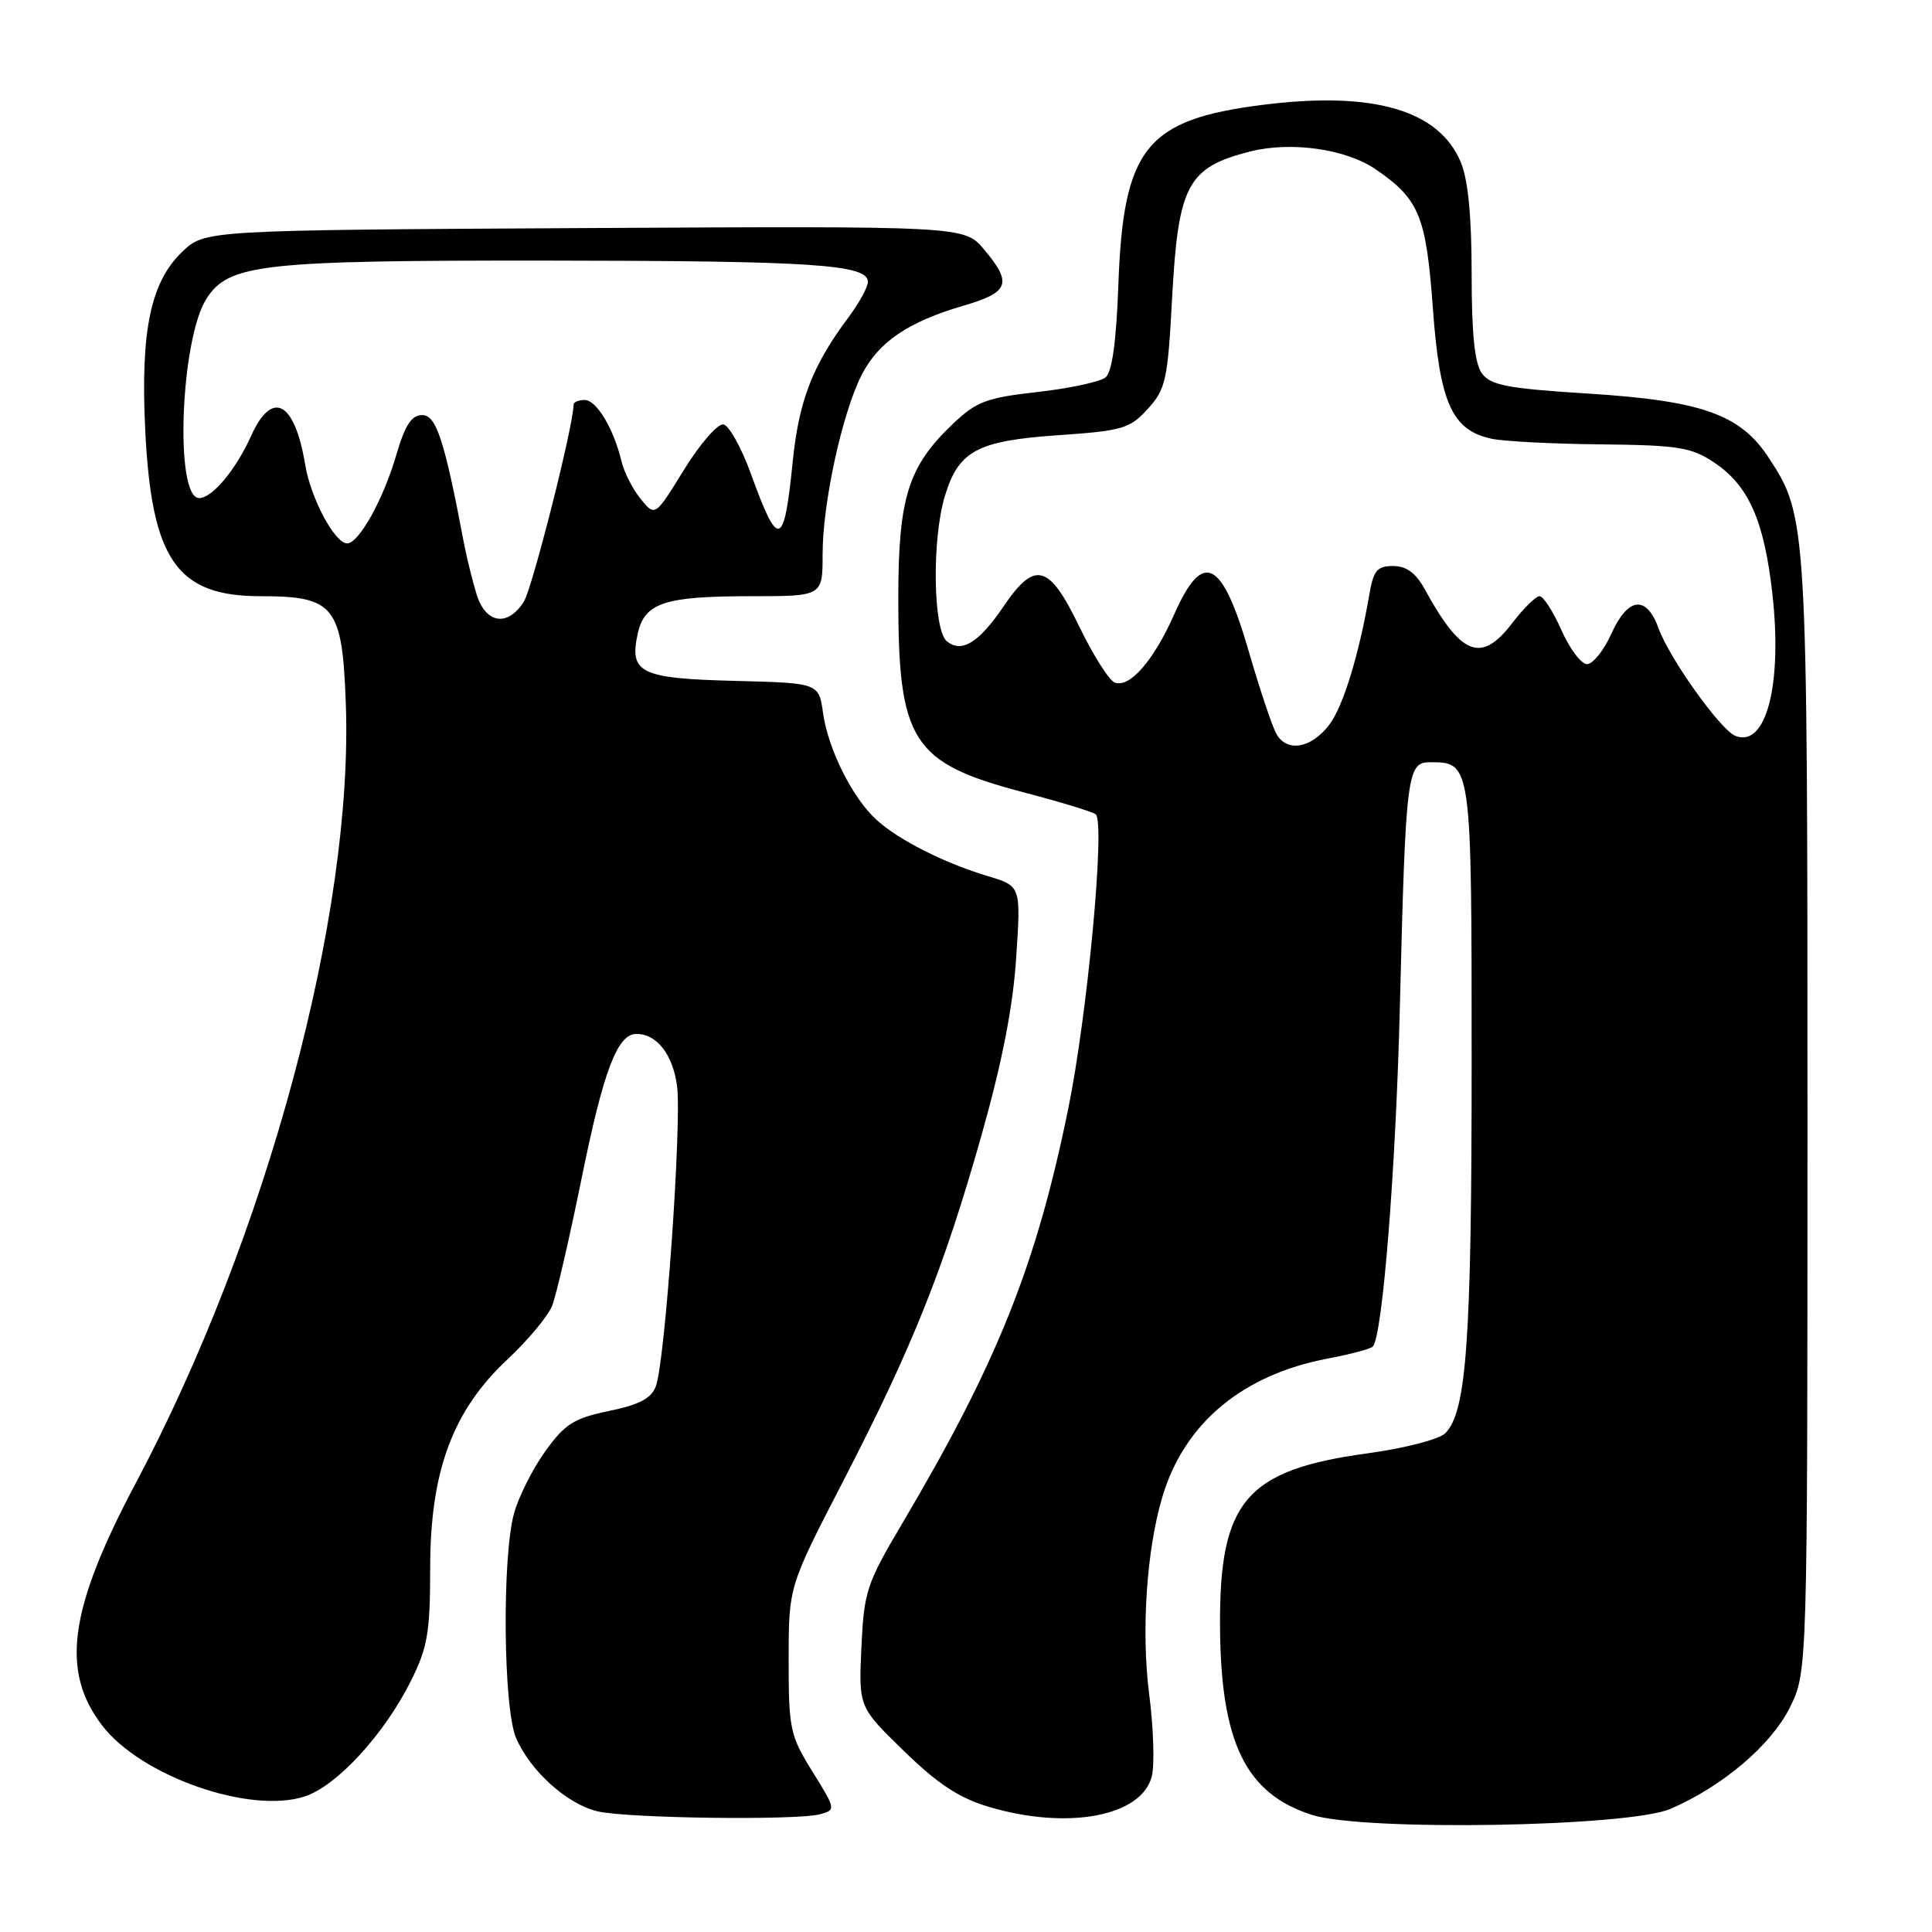 <?xml version="1.0" encoding="UTF-8" standalone="no"?>
<!DOCTYPE svg PUBLIC "-//W3C//DTD SVG 1.1//EN" "http://www.w3.org/Graphics/SVG/1.1/DTD/svg11.dtd" >
<svg xmlns="http://www.w3.org/2000/svg" xmlns:xlink="http://www.w3.org/1999/xlink" version="1.1" viewBox="0 0 256 256">
 <g >
 <path fill="currentColor"
d=" M 221.36 239.68 C 228.29 236.68 234.72 231.21 237.18 226.22 C 239.50 221.50 239.50 221.50 239.50 148.00 C 239.50 69.10 239.46 68.43 234.37 60.66 C 230.60 54.90 225.52 53.10 210.41 52.15 C 199.76 51.48 197.51 51.05 196.36 49.48 C 195.40 48.17 195.00 44.27 195.00 36.28 C 195.00 28.67 194.53 23.80 193.56 21.49 C 190.66 14.56 181.93 12.04 167.26 13.90 C 151.85 15.85 148.84 19.62 148.19 37.72 C 147.92 45.23 147.36 49.29 146.50 50.00 C 145.79 50.59 141.74 51.46 137.50 51.94 C 130.72 52.70 129.38 53.20 126.28 56.15 C 120.35 61.79 119.05 65.89 119.03 79.00 C 119.00 98.27 120.80 101.09 135.61 104.98 C 140.50 106.26 144.81 107.58 145.19 107.90 C 146.47 109.02 144.10 134.47 141.53 147.00 C 137.28 167.76 132.14 180.59 119.50 201.95 C 114.82 209.86 114.48 210.90 114.14 218.29 C 113.78 226.19 113.78 226.19 119.78 232.02 C 124.29 236.41 127.09 238.25 131.07 239.43 C 141.49 242.52 151.29 240.68 152.62 235.37 C 153.00 233.86 152.85 228.99 152.28 224.56 C 151.20 216.17 151.92 205.33 154.03 198.31 C 156.94 188.57 164.63 182.16 175.96 180.01 C 178.92 179.45 181.60 178.74 181.90 178.43 C 183.19 177.14 184.97 154.79 185.50 133.00 C 186.26 102.48 186.44 101.00 189.49 101.00 C 195.00 101.00 195.00 100.98 195.00 140.93 C 195.00 177.61 194.32 187.10 191.51 189.91 C 190.71 190.72 186.10 191.91 181.17 192.58 C 165.09 194.78 161.56 198.92 161.66 215.50 C 161.75 230.90 165.05 237.67 173.83 240.48 C 180.66 242.67 215.84 242.08 221.36 239.68 Z  M 108.65 240.40 C 110.77 239.83 110.76 239.74 107.65 234.74 C 104.68 229.96 104.50 229.11 104.50 219.95 C 104.50 210.24 104.50 210.24 111.69 196.33 C 120.88 178.55 125.01 168.22 130.01 150.59 C 132.78 140.81 134.22 133.46 134.65 126.90 C 135.28 117.40 135.28 117.40 130.89 116.09 C 125.15 114.37 119.08 111.31 116.15 108.64 C 112.95 105.72 109.75 99.33 109.06 94.50 C 108.50 90.50 108.50 90.50 97.35 90.22 C 84.84 89.90 83.36 89.18 84.50 83.98 C 85.41 79.86 88.01 79.00 99.57 79.00 C 109.00 79.00 109.00 79.00 109.00 73.45 C 109.00 66.66 111.57 54.83 114.16 49.71 C 116.38 45.33 120.34 42.63 127.75 40.48 C 133.73 38.73 134.16 37.53 130.39 33.05 C 127.78 29.95 127.78 29.95 77.45 30.22 C 27.13 30.50 27.13 30.50 24.14 33.37 C 19.96 37.37 18.61 43.84 19.24 56.90 C 20.07 74.17 23.41 79.00 34.52 79.00 C 44.31 79.00 45.35 80.30 45.82 93.14 C 46.86 121.12 35.39 163.72 18.00 196.50 C 9.15 213.17 8.00 221.38 13.51 228.60 C 18.66 235.36 33.13 240.43 40.40 238.03 C 44.65 236.63 50.93 229.79 54.46 222.71 C 56.66 218.29 57.00 216.30 57.00 207.81 C 57.00 194.94 59.97 186.92 67.26 180.11 C 69.97 177.57 72.63 174.38 73.17 173.00 C 73.71 171.62 75.47 164.00 77.08 156.07 C 79.97 141.84 81.81 137.00 84.33 137.00 C 87.03 137.00 89.15 139.71 89.71 143.89 C 90.36 148.74 88.14 180.32 86.91 183.67 C 86.31 185.29 84.75 186.12 80.70 186.96 C 76.04 187.93 74.86 188.67 72.25 192.30 C 70.59 194.61 68.73 198.30 68.12 200.50 C 66.51 206.30 66.68 226.33 68.38 230.28 C 70.25 234.65 75.13 239.05 79.17 240.01 C 83.09 240.94 105.54 241.23 108.65 240.40 Z  M 169.10 97.19 C 168.53 96.12 166.91 91.28 165.50 86.42 C 161.93 74.07 159.40 72.79 155.59 81.40 C 152.87 87.54 149.68 91.20 147.70 90.44 C 146.95 90.15 144.82 86.77 142.96 82.92 C 138.99 74.72 137.12 74.24 132.97 80.36 C 129.70 85.18 127.41 86.58 125.45 84.96 C 123.64 83.45 123.47 71.50 125.18 65.80 C 126.99 59.74 129.46 58.41 140.19 57.67 C 148.76 57.08 149.70 56.80 152.09 54.18 C 154.46 51.57 154.73 50.37 155.30 39.67 C 156.11 24.49 157.33 22.19 165.66 20.07 C 171.04 18.71 178.31 19.73 182.23 22.40 C 188.05 26.36 188.97 28.60 189.86 40.81 C 190.77 53.38 192.38 56.99 197.61 58.13 C 199.20 58.48 205.72 58.82 212.10 58.88 C 222.37 58.99 224.09 59.26 227.10 61.26 C 231.70 64.32 233.76 68.96 234.85 78.68 C 236.20 90.78 234.01 99.15 229.93 97.50 C 227.96 96.70 221.22 87.26 219.78 83.28 C 218.17 78.81 215.71 79.09 213.50 84.00 C 212.51 86.20 211.06 88.00 210.29 88.00 C 209.52 88.00 207.99 85.97 206.90 83.50 C 205.80 81.03 204.50 79.00 204.00 79.00 C 203.51 79.00 201.90 80.58 200.43 82.50 C 196.28 87.94 193.66 86.95 188.80 78.10 C 187.60 75.91 186.36 75.00 184.59 75.00 C 182.48 75.00 181.99 75.59 181.45 78.75 C 180.08 86.71 178.00 93.52 176.19 95.96 C 173.79 99.18 170.48 99.76 169.10 97.19 Z  M 63.15 78.75 C 62.60 76.96 61.85 73.92 61.48 72.00 C 58.90 58.34 57.81 55.00 55.95 55.00 C 54.53 55.00 53.68 56.31 52.52 60.25 C 50.81 66.15 47.56 72.00 46.00 72.00 C 44.36 72.00 41.18 66.04 40.44 61.58 C 39.05 53.17 36.06 51.57 33.28 57.75 C 31.24 62.26 28.12 66.00 26.39 66.00 C 23.10 66.00 23.91 44.84 27.40 39.51 C 30.37 34.98 34.72 34.50 72.50 34.53 C 107.76 34.56 115.00 35.04 115.00 37.35 C 115.00 38.04 113.84 40.16 112.42 42.06 C 107.67 48.41 105.85 53.10 105.04 61.16 C 103.89 72.61 103.14 72.84 99.51 62.81 C 98.25 59.34 96.61 56.38 95.86 56.24 C 95.11 56.10 92.77 58.79 90.65 62.22 C 86.80 68.47 86.80 68.47 84.89 66.11 C 83.83 64.81 82.69 62.57 82.35 61.12 C 81.31 56.78 79.04 53.00 77.47 53.00 C 76.66 53.00 76.00 53.28 76.00 53.63 C 76.00 56.35 70.53 77.98 69.40 79.75 C 67.25 83.10 64.35 82.63 63.15 78.75 Z "/>
</g>
</svg>